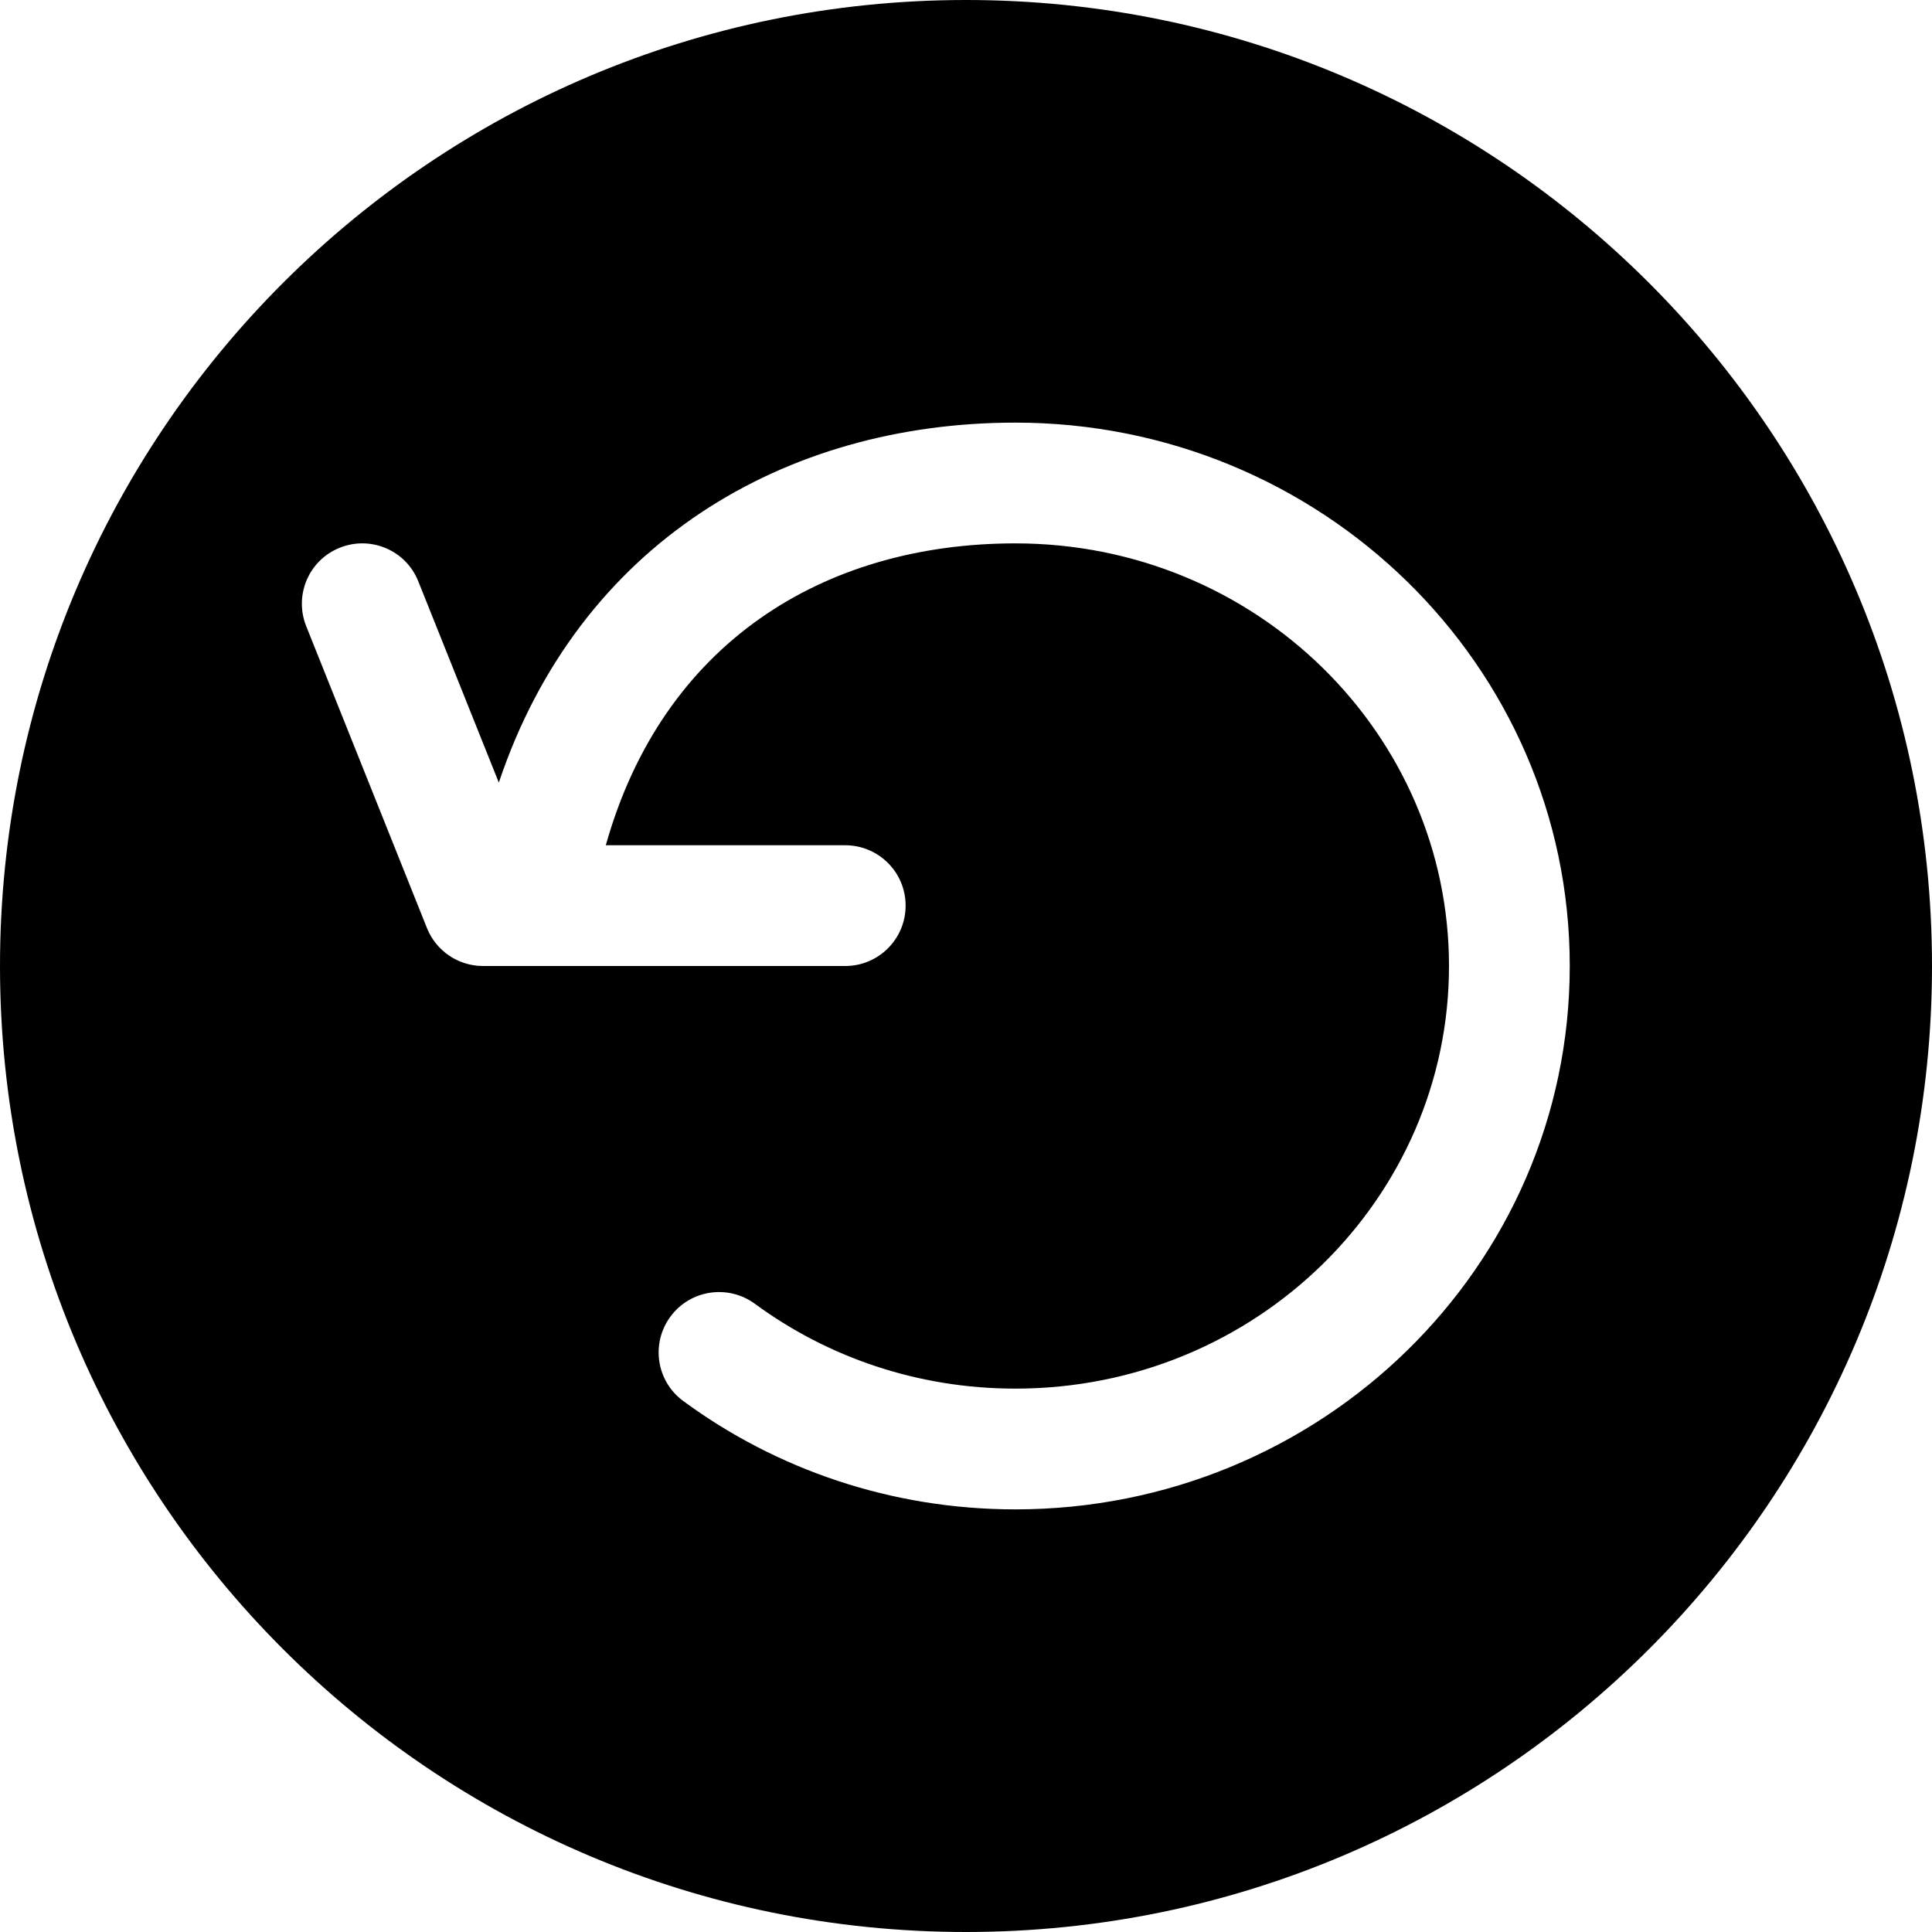 <svg width="16" height="16" viewBox="0 0 16 16" xmlns="http://www.w3.org/2000/svg">
<path fill-rule="evenodd" clip-rule="evenodd" d="M8 16C12.418 16 16 12.418 16 8C16 3.582 12.418 0 8 0C3.582 0 0 3.582 0 8C0 12.418 3.582 16 8 16ZM7 7H5.017C5.486 5.33 6.816 4.5 8.409 4.5C10.403 4.5 12 6.078 12 8C12 9.922 10.403 11.5 8.409 11.5C7.597 11.5 6.851 11.238 6.251 10.797C6.028 10.634 5.715 10.682 5.552 10.904C5.388 11.127 5.436 11.44 5.659 11.603C6.426 12.167 7.379 12.5 8.409 12.5C10.934 12.5 13 10.496 13 8C13 5.504 10.934 3.5 8.409 3.5C6.5 3.5 4.797 4.497 4.131 6.481L3.464 4.814C3.362 4.558 3.071 4.433 2.814 4.536C2.558 4.638 2.433 4.929 2.536 5.186L3.536 7.686C3.612 7.876 3.796 8 4 8H7C7.276 8 7.5 7.776 7.5 7.5C7.5 7.224 7.276 7 7 7Z"/>
</svg>
